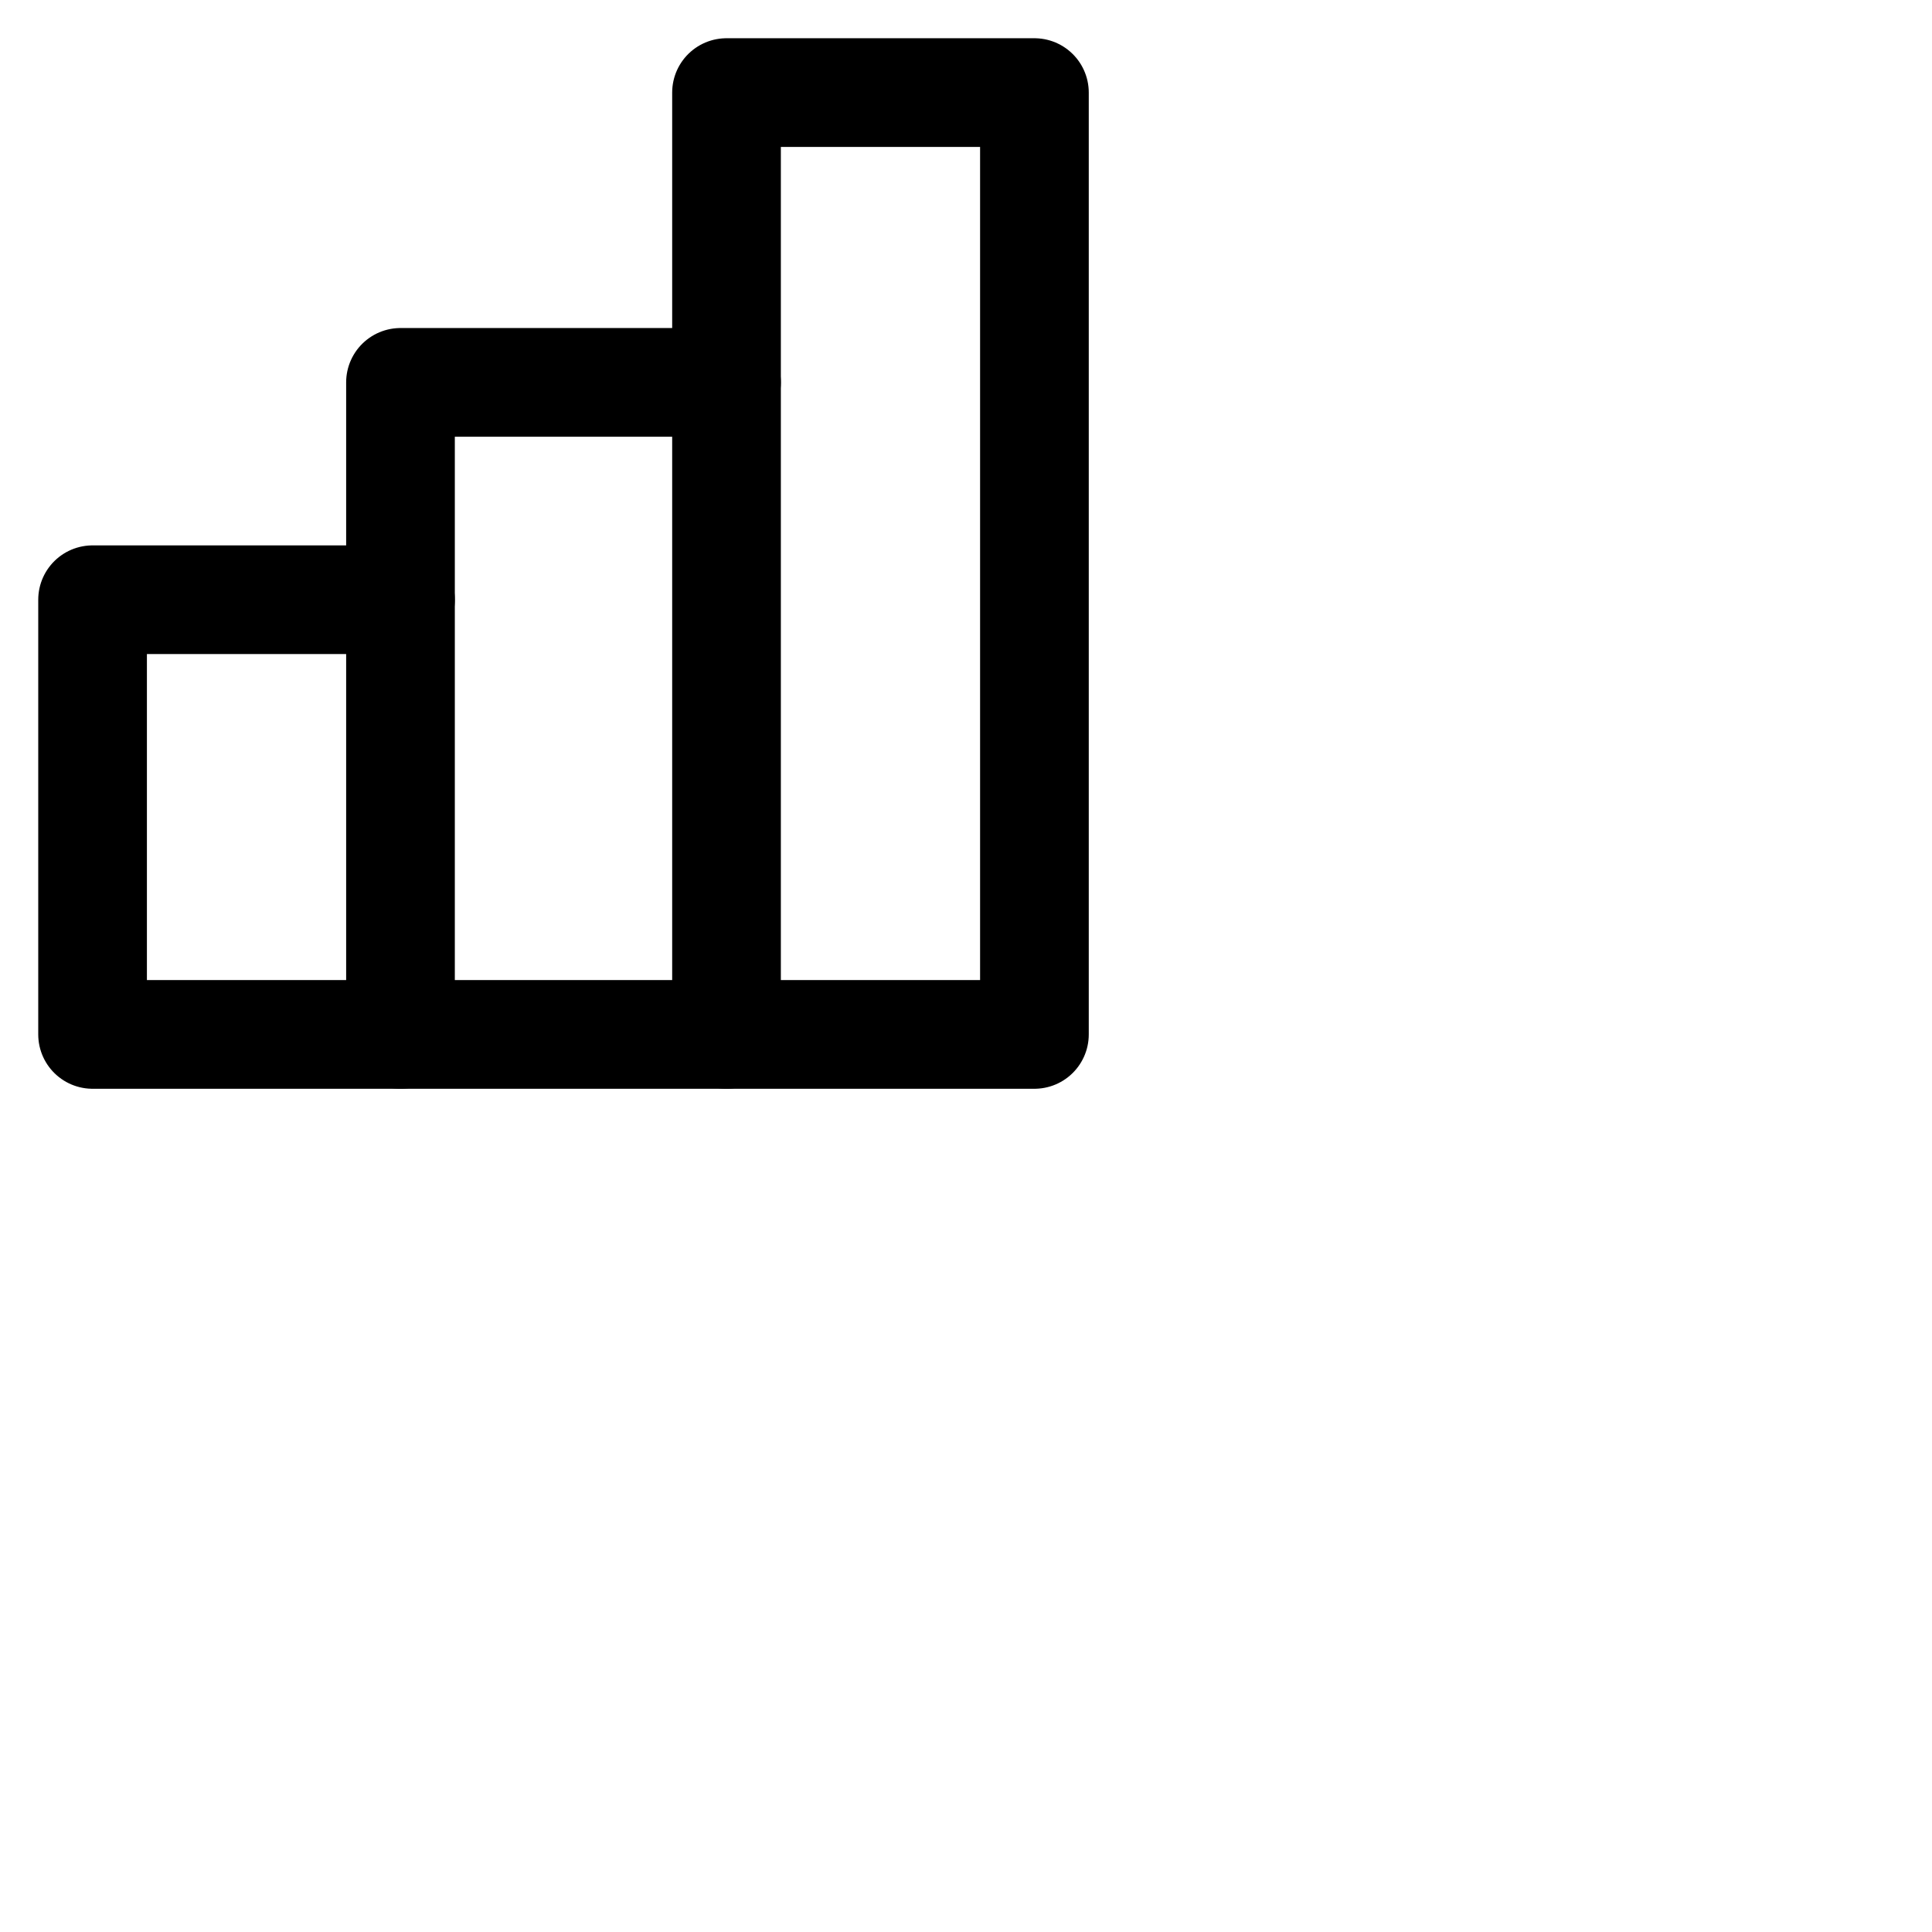 <svg xmlns="http://www.w3.org/2000/svg" viewBox="0 0 24 24" stroke-width="1.5" style="background-color: #ffffff2b"><g transform="matrix(0.9,0,0,0.9,0.7,0.7)"><g><polyline points="4.75 7.5 0.5 7.5 0.5 13.5 4.75 13.5" fill="none" stroke="#000000" stroke-linecap="round" stroke-linejoin="round"></polyline><polyline points="9.25 4.5 4.75 4.5 4.75 13.5 9.25 13.5" fill="none" stroke="#000000" stroke-linecap="round" stroke-linejoin="round"></polyline><rect x="9.25" y="0.5" width="4.25" height="13" fill="none" stroke="#000000" stroke-linecap="round" stroke-linejoin="round"></rect></g></g></svg>
